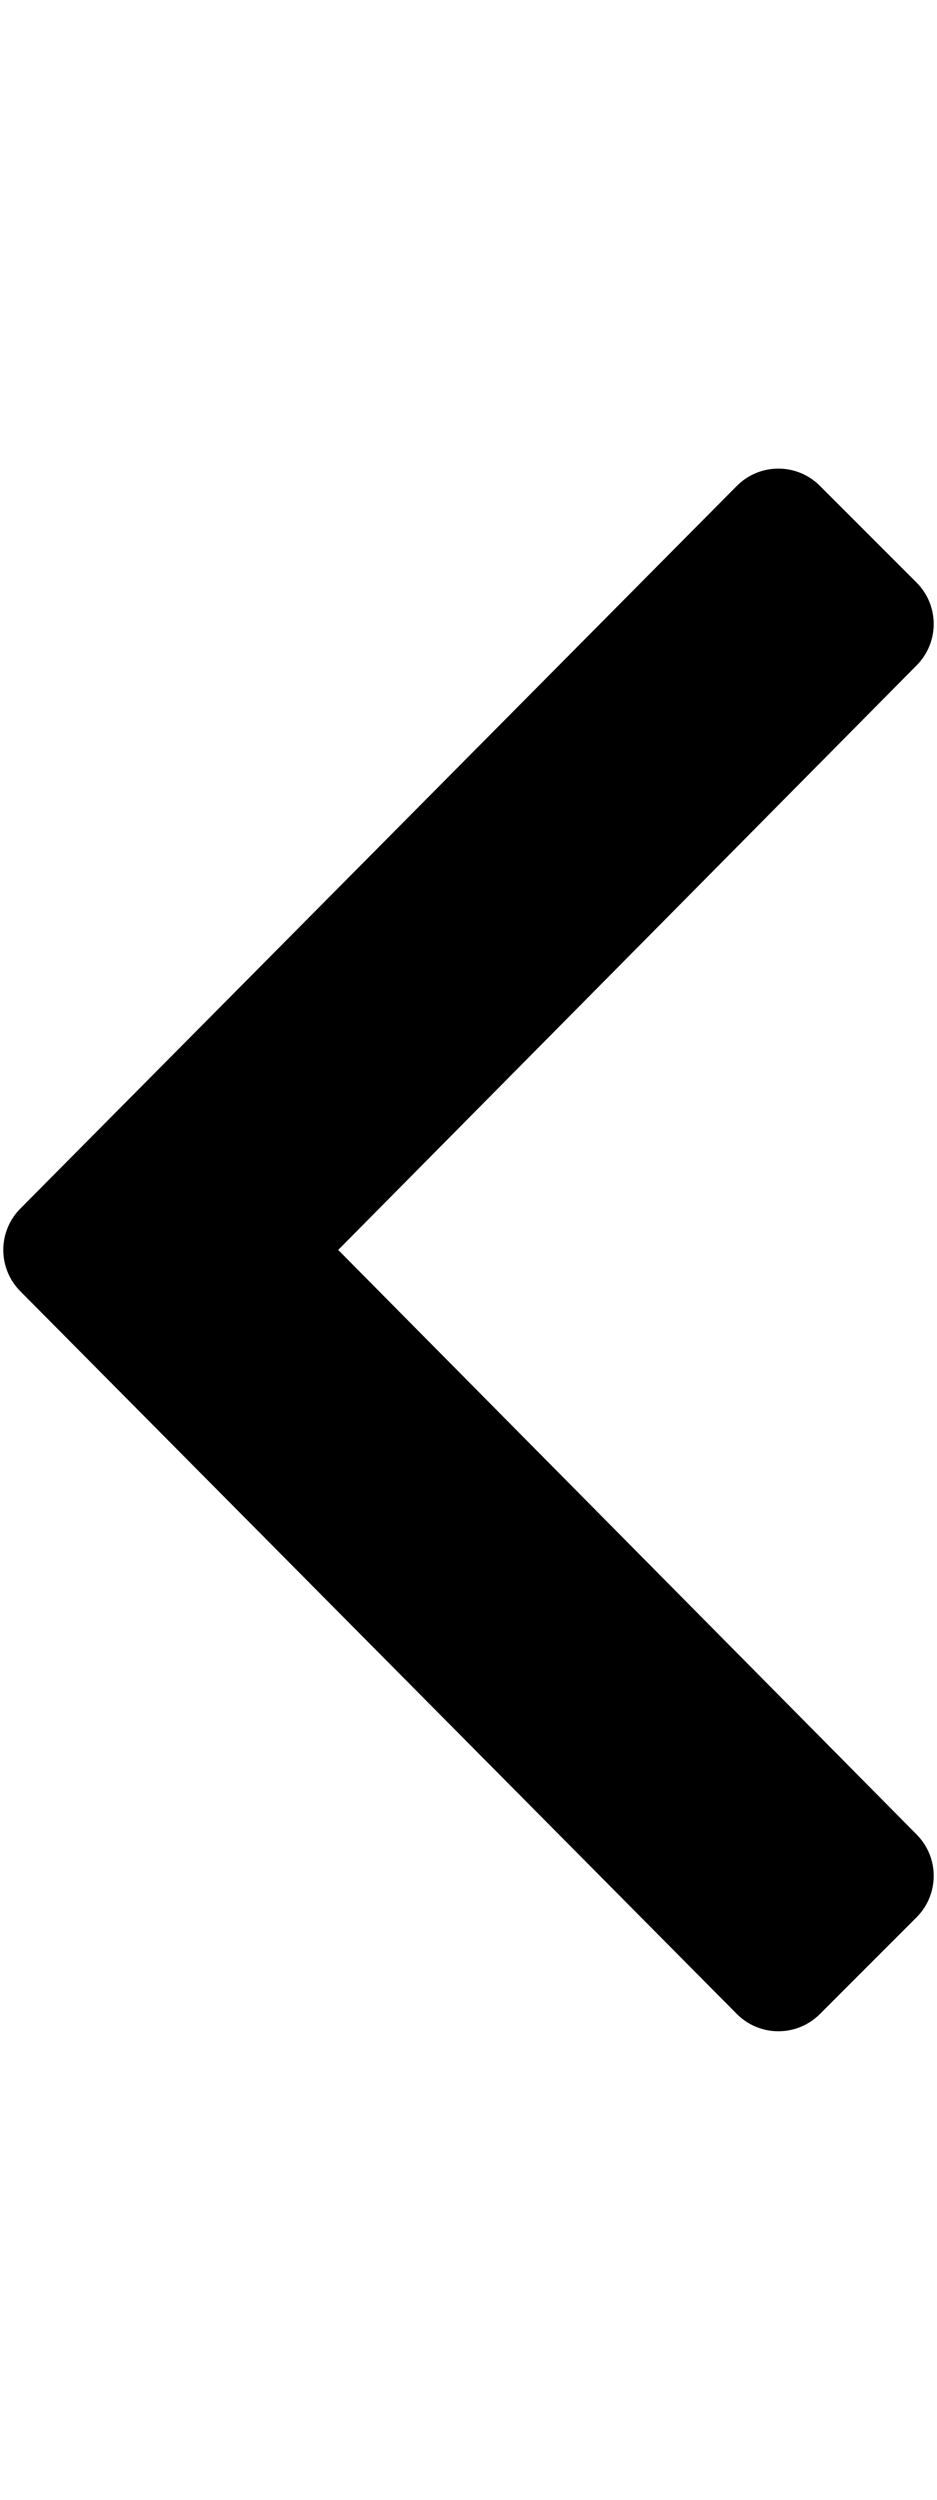 <svg aria-hidden="true" focusable="false" role="img" xmlns="http://www.w3.org/2000/svg" viewBox="0 0 192 512"><path transform="matrix(-1,0,0,-1,192,512)" fill="currentColor" d="M 187.8 264.5 L 41 412.5 c -4.7 4.7 -12.3 4.7 -17 0 L 4.2 392.7 c -4.7 -4.7 -4.7 -12.3 0 -17 L 122.7 256 L 4.2 136.3 c -4.7 -4.7 -4.7 -12.3 0 -17 L 24 99.5 c 4.7 -4.7 12.3 -4.7 17 0 l 146.8 148 c 4.7 4.7 4.7 12.3 0 17 z"></path></svg>